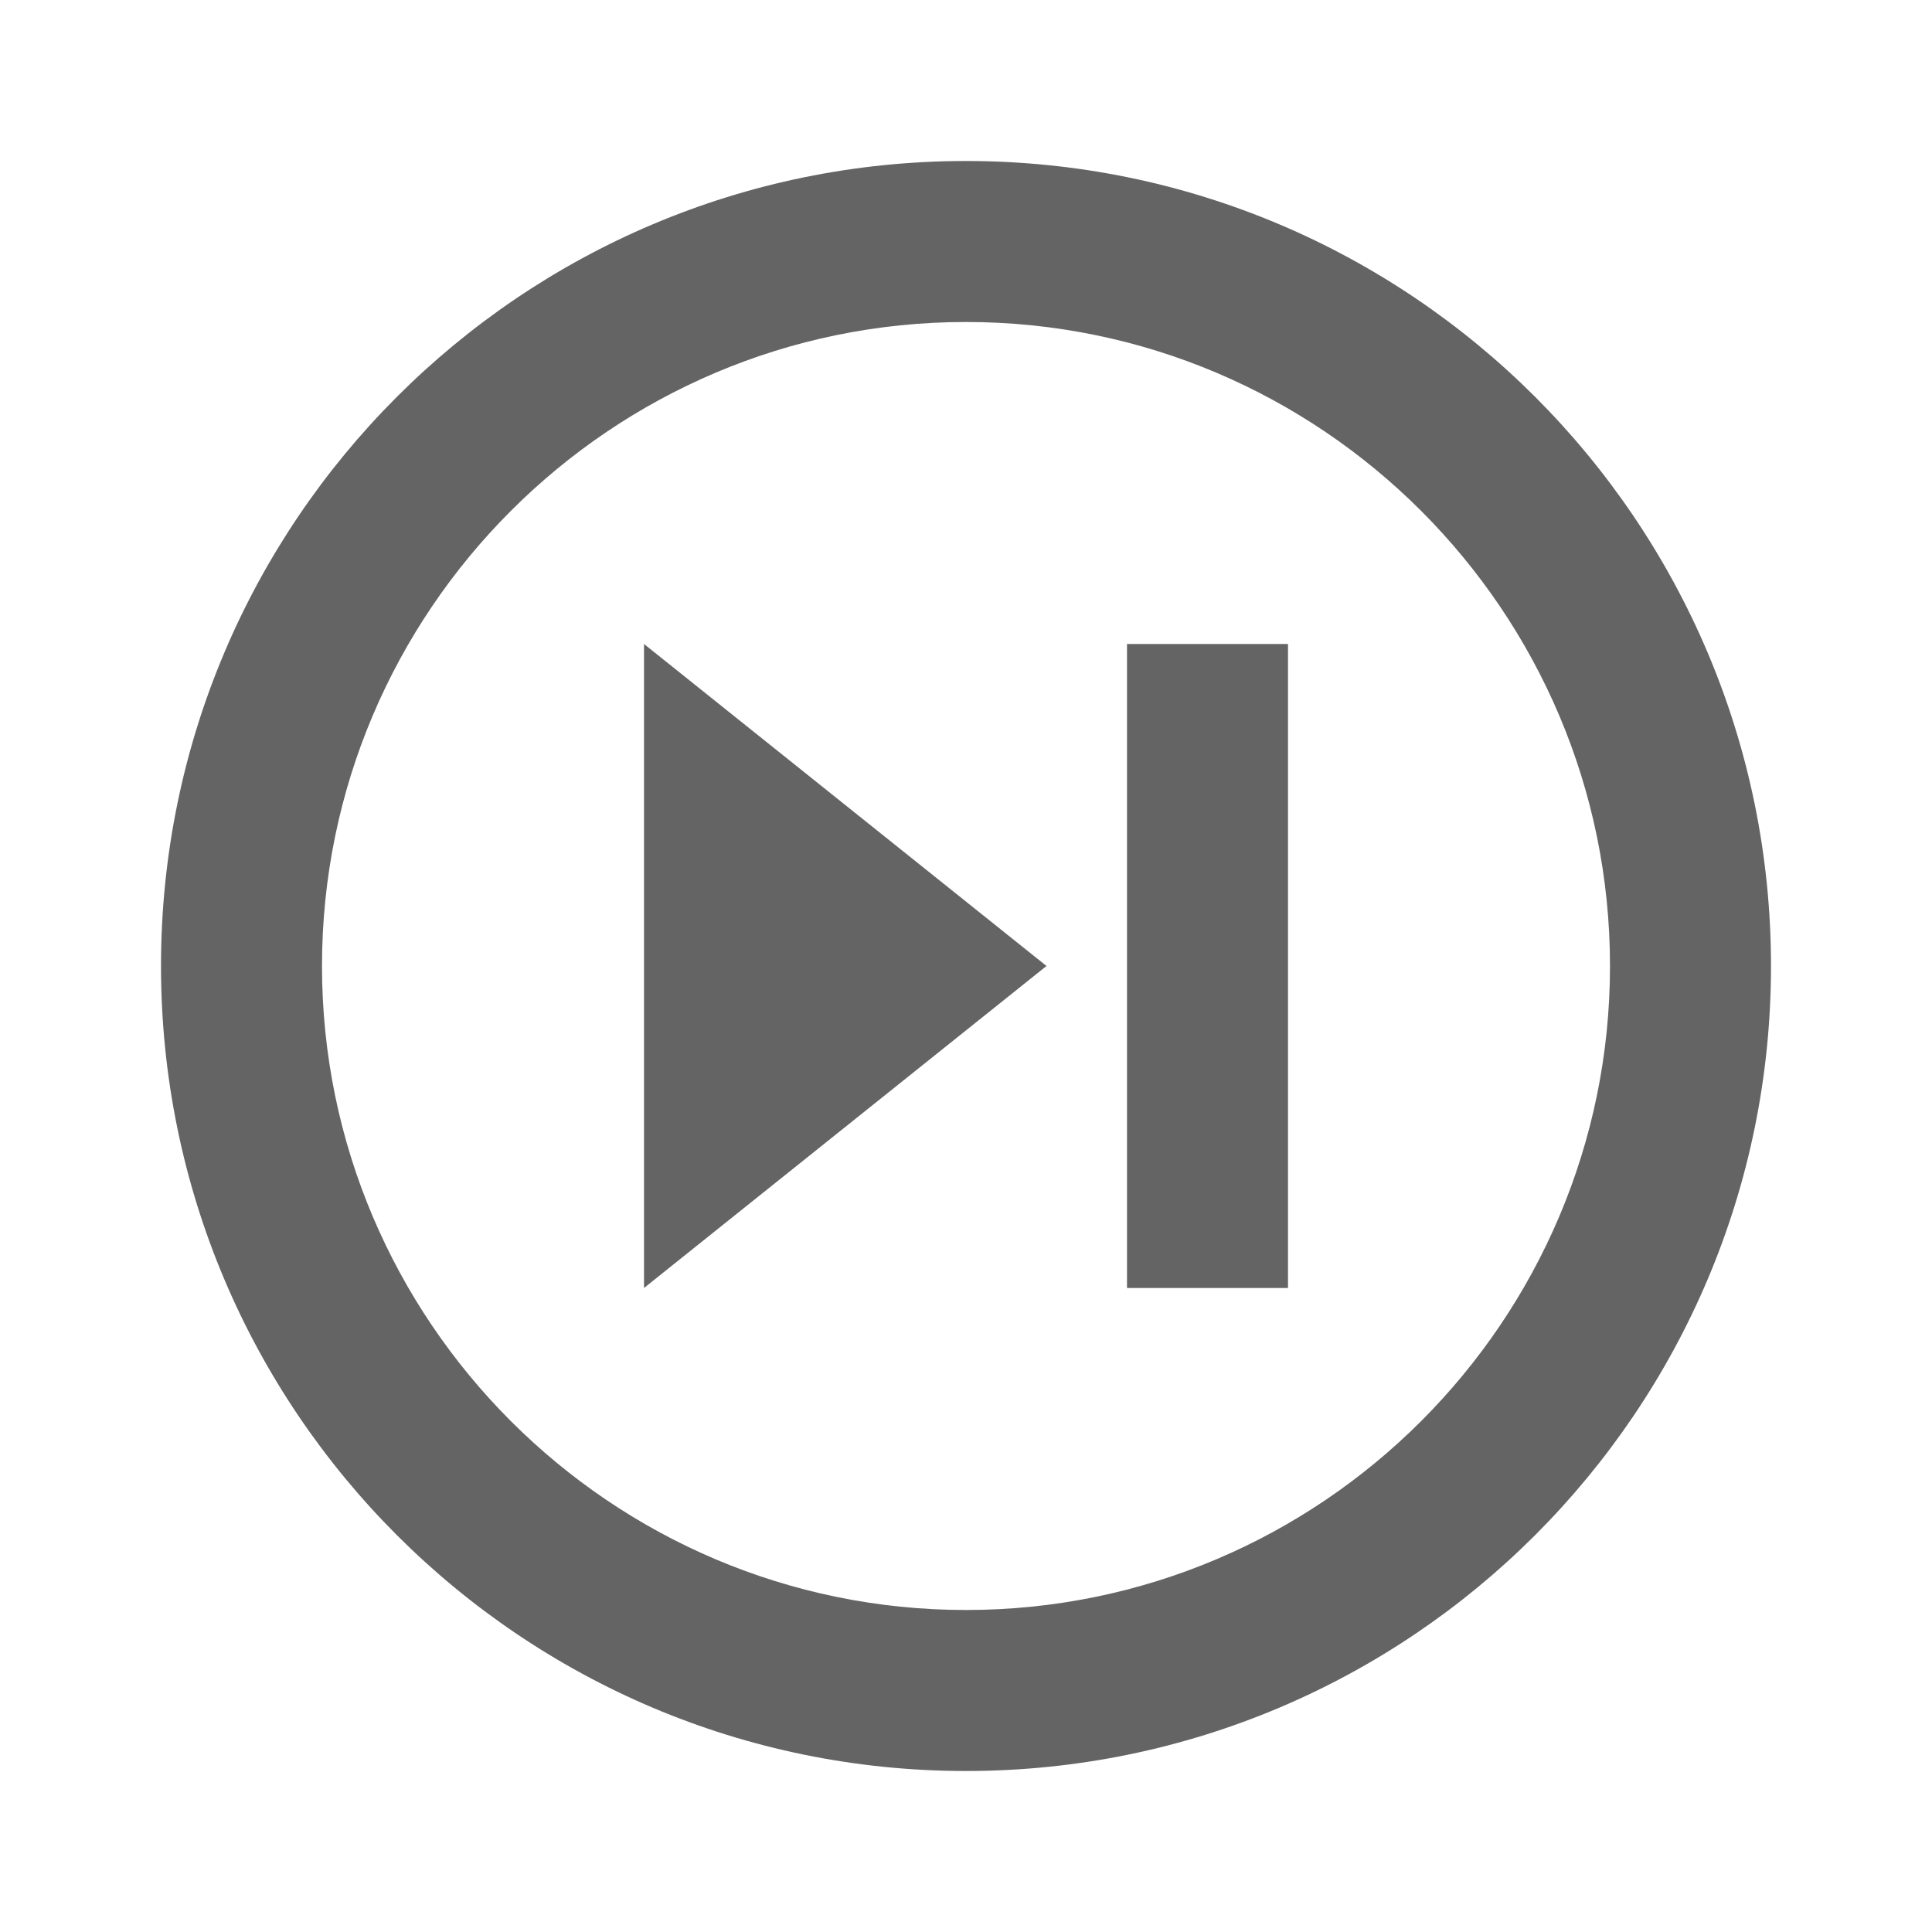 <?xml version="1.0"?>
<svg xmlns="http://www.w3.org/2000/svg" xmlns:xlink="http://www.w3.org/1999/xlink" aria-hidden="true" width="1em" height="1em" viewBox="0 0 24 24" data-icon="mdi:skip-next-circle-outline" data-width="1em" data-height="1em" data-inline="false" class="iconify"><path d="M12 2C6.48 2 2 6.48 2 12s4.48 10 10 10 10-4.48 10-10S17.52 2 12 2m0 2c4.41 0 8 3.59 8 8s-3.59 8-8 8-8-3.59-8-8 3.59-8 8-8M8 8v8l5-4m1-4v8h2V8" fill="#646464"/></svg>
